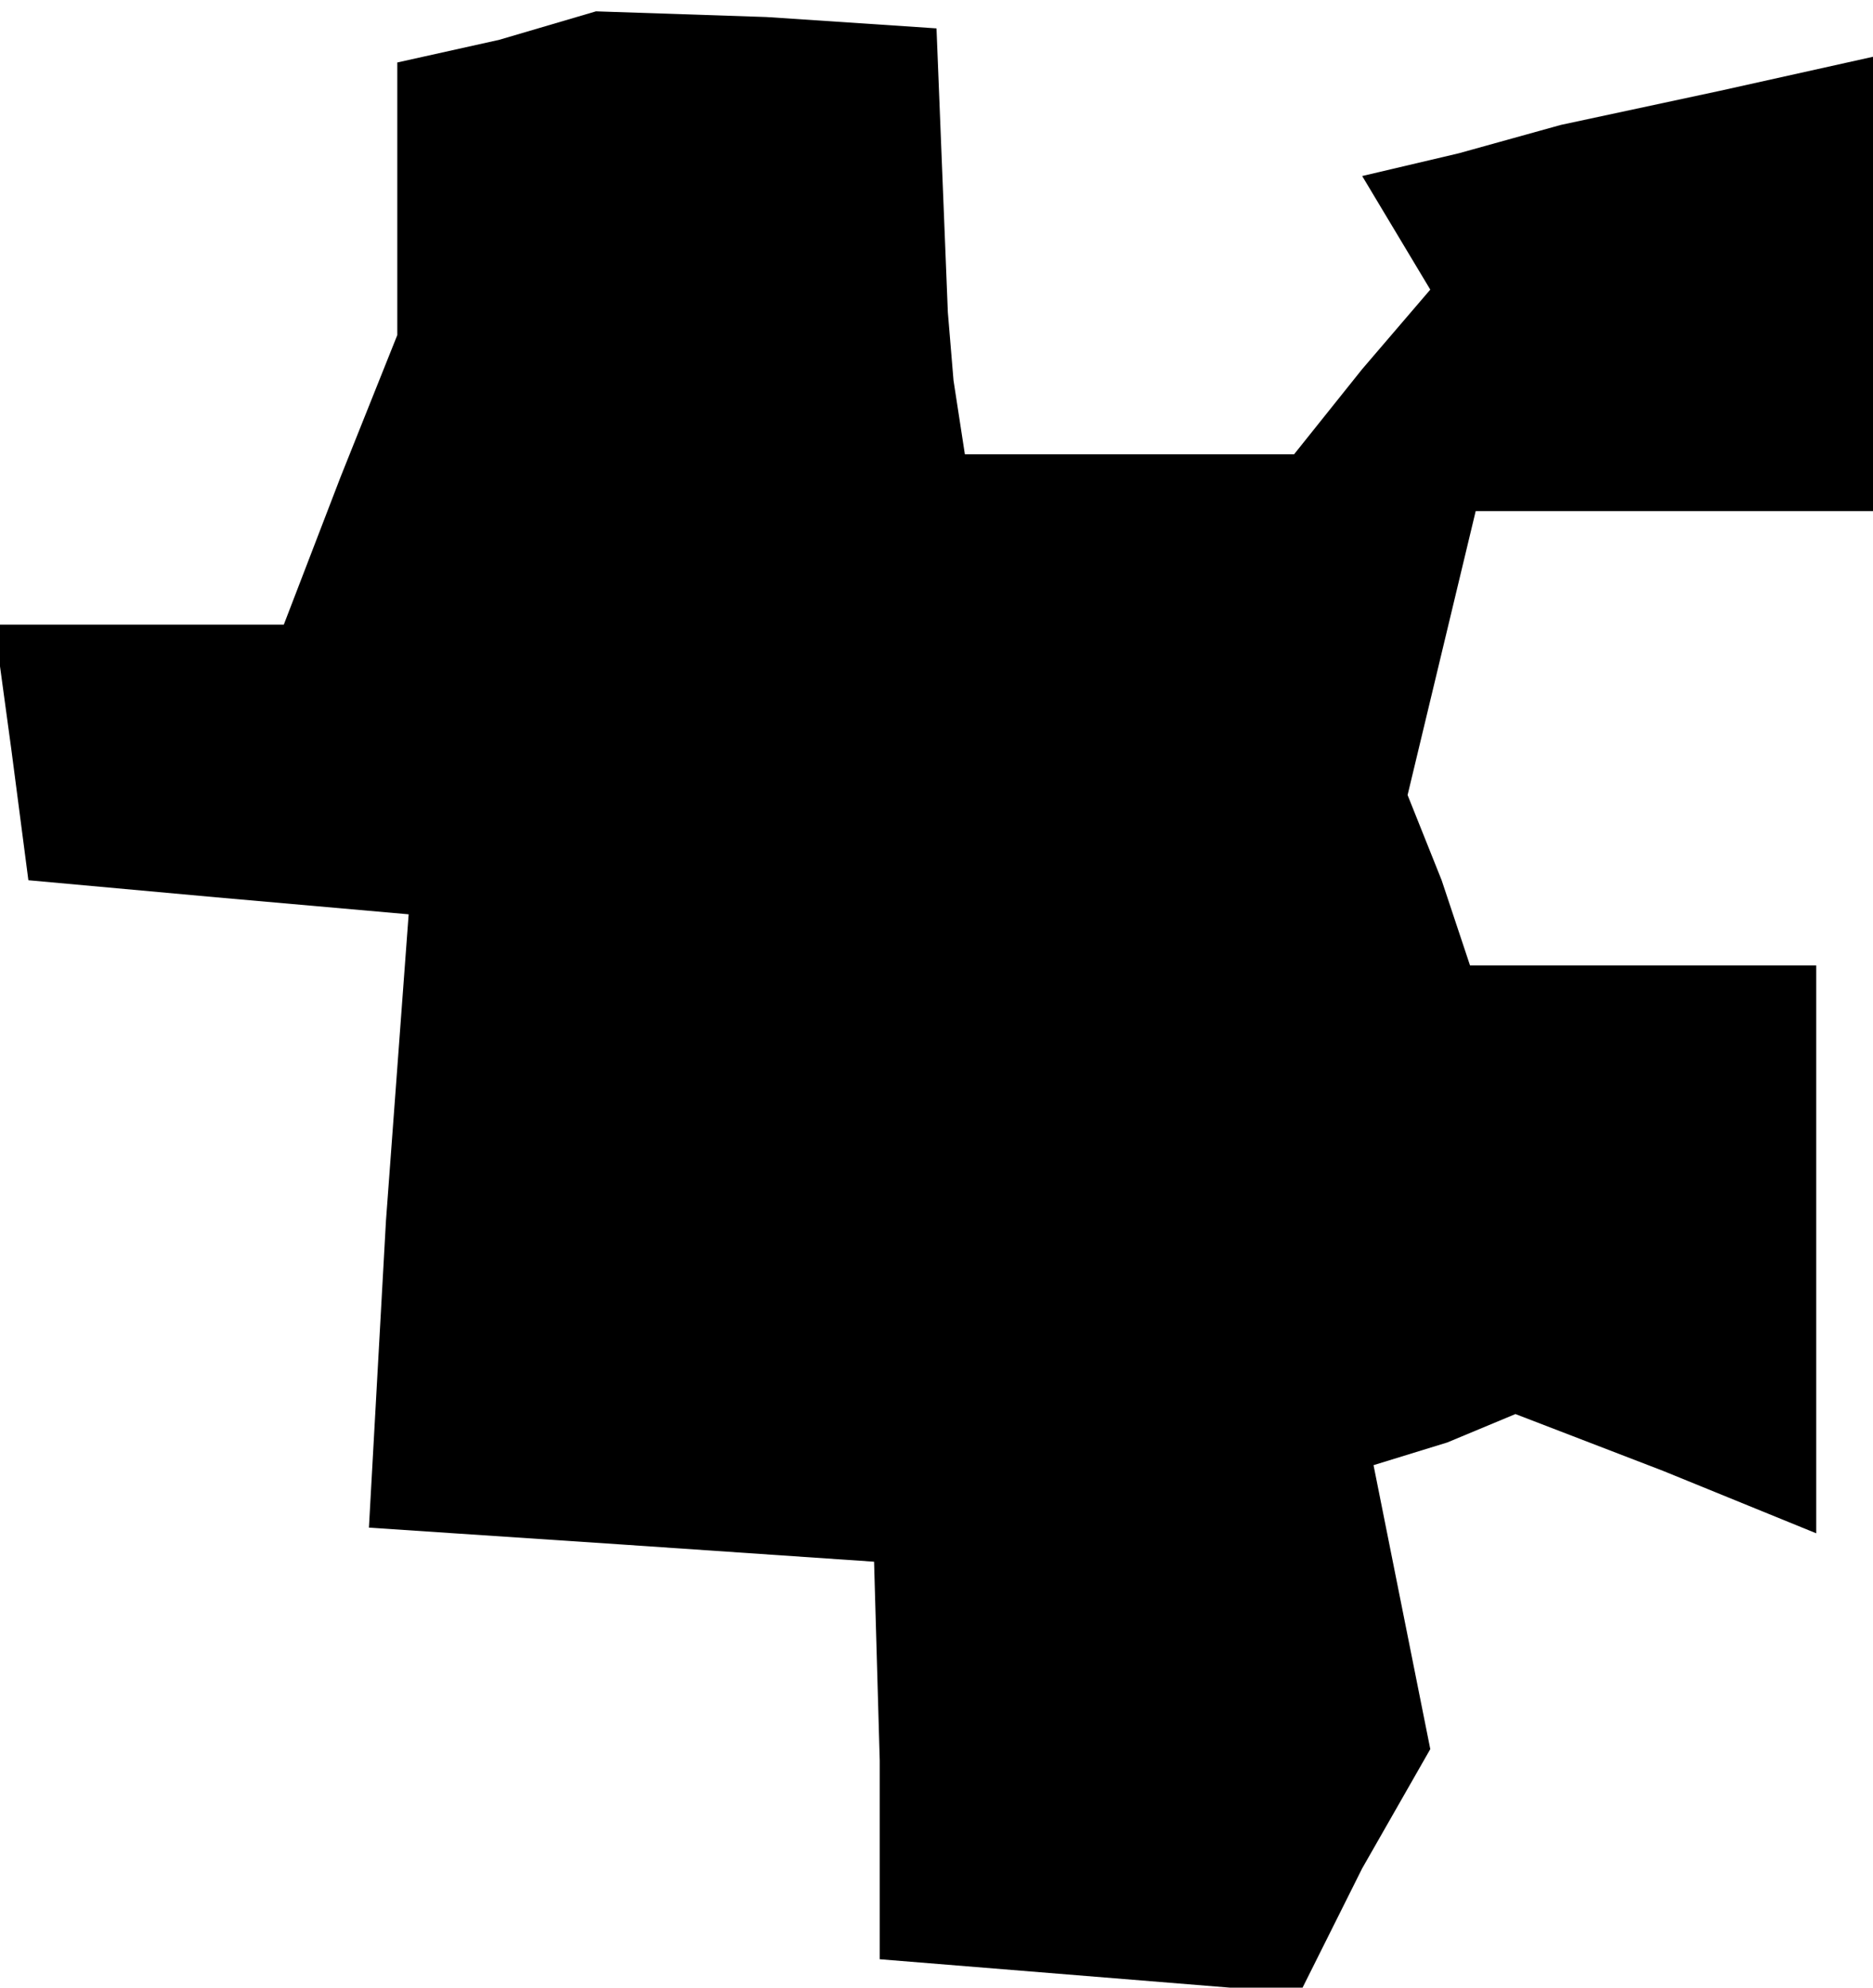 <?xml version="1.0" standalone="no"?>
<!DOCTYPE svg PUBLIC "-//W3C//DTD SVG 20010904//EN"
 "http://www.w3.org/TR/2001/REC-SVG-20010904/DTD/svg10.dtd">
<svg version="1.0" xmlns="http://www.w3.org/2000/svg"
 width="33pt" height="35pt" viewBox="0 0 33 35"
 preserveAspectRatio="xMidYMid meet">
<g transform="translate(0,35) scale(0.1,-0.1)"
fill="#000000" stroke="none">
<path d="M88 343 l-18 -4 0 -24 0 -24 -10 -25 -10 -26 -25 0 -26 0 3 -22 3
-23 33 -3 34 -3 -4 -54 -3 -54 45 -3 44 -3 1 -35 0 -35 37 -3 37 -3 11 22 12
21 -5 25 -5 25 13 4 12 5 26 -10 27 -11 0 50 0 50 -30 0 -31 0 -5 15 -6 15 6
25 6 25 35 0 35 0 0 40 0 40 -27 -6 -28 -6 -18 -5 -17 -4 6 -10 6 -10 -12 -14
-12 -15 -29 0 -29 0 -2 13 -1 12 -1 25 -1 25 -30 2 -30 1 -17 -5z"/>
</g>
</svg>
